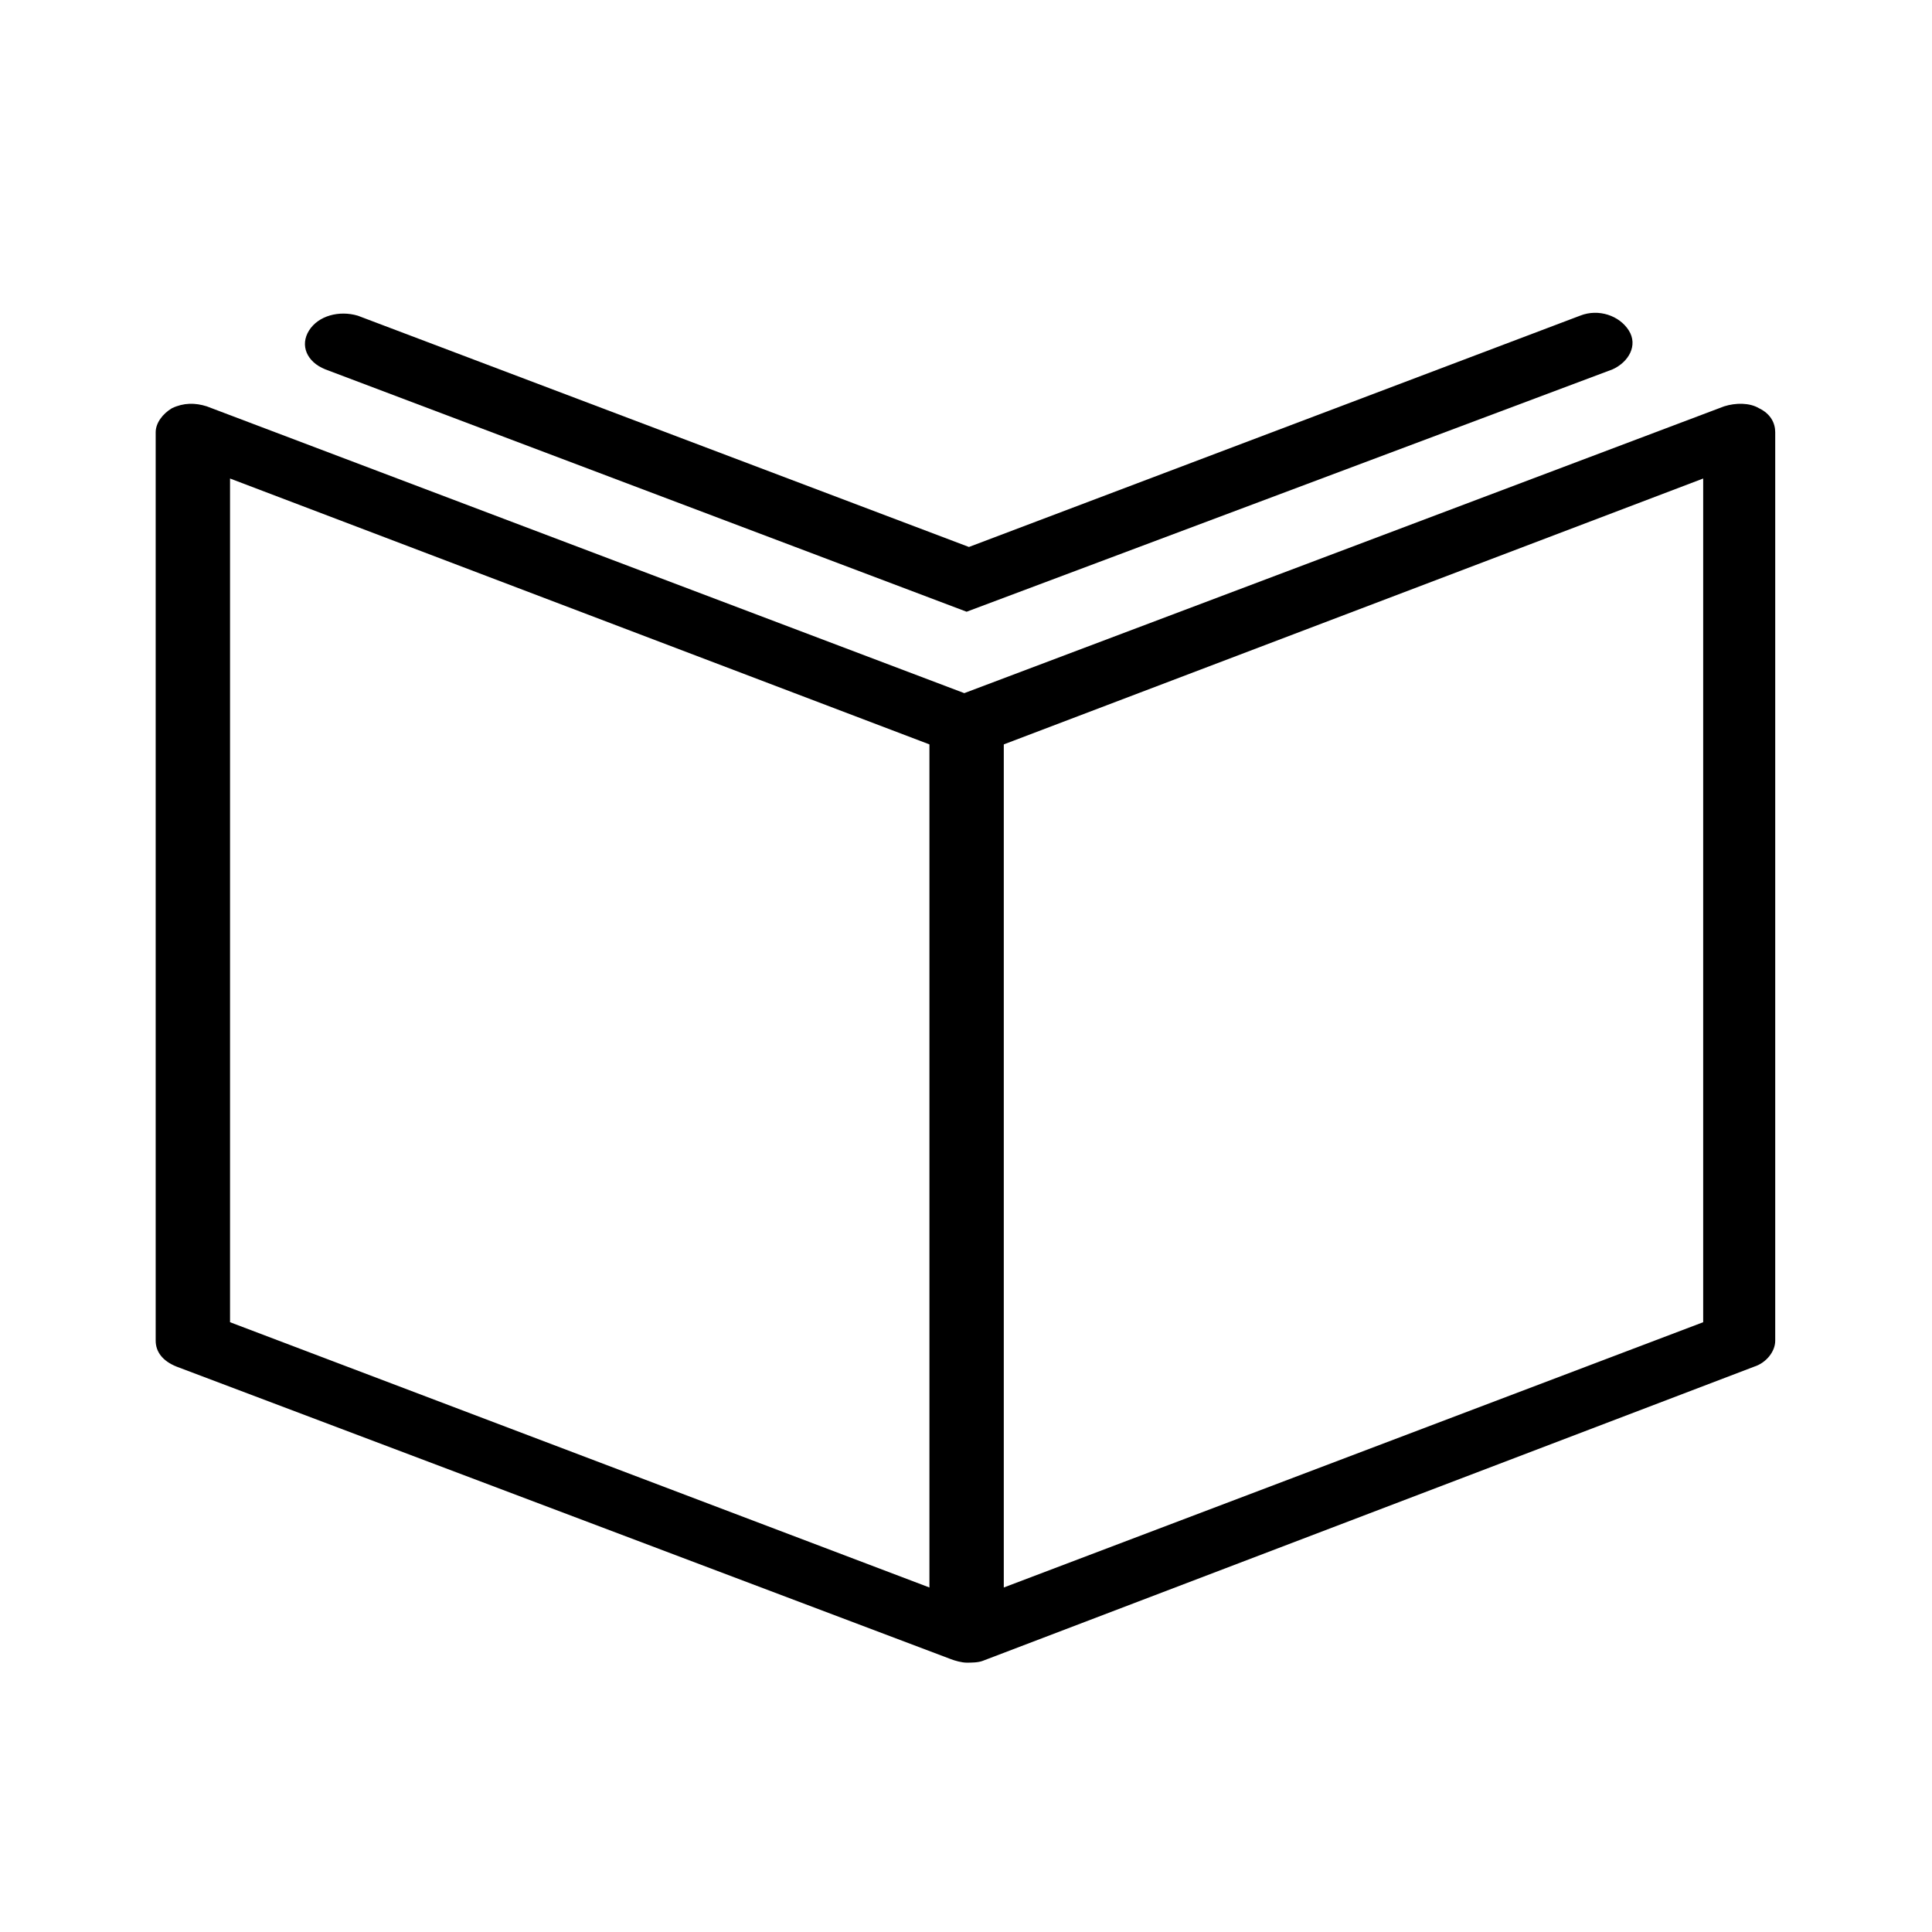 <?xml version="1.0" encoding="utf-8"?>
<svg version="1.1" id="Layer_1" xmlns="http://www.w3.org/2000/svg" xmlns:xlink="http://www.w3.org/1999/xlink" x="0px" y="0px" viewBox="0 0 566.9 566.9" xml:space="preserve">
	<title>A logo in the shape of an open book</title>
	<g transform="translate(-207.047,-386.181)">
		<g>
			<g transform="matrix(6.818,0,0,5.429,215.229,390.322)">
				<g>
					<g>
						<path d="M40.4,89.1c-0.2,0-0.5-0.1-0.7-0.2L6.4,73.1c-0.6-0.3-0.9-0.8-0.9-1.4V22.6c0-0.5,0.3-1,0.7-1.3
							c0.5-0.3,1-0.3,1.5-0.1l32.6,15.5L73,21.2c0.5-0.2,1.1-0.2,1.5,0.1c0.5,0.3,0.7,0.8,0.7,1.3v49.1c0,0.6-0.4,1.2-0.9,1.4
							L41.1,89C40.9,89.1,40.6,89.1,40.4,89.1z M8.7,70.7l31.7,15.1l31.7-15.1V25.1l-31,14.8c-0.4,0.2-0.9,0.2-1.4,0l-31-14.8V70.7z"
							/>
					</g>
					<g>
						<path d="M40.4,32.3L12.8,19.2c-0.8-0.4-1.1-1.3-0.7-2.1c0.4-0.8,1.3-1.1,2.1-0.8l26.3,12.5l26.3-12.5
							c0.8-0.4,1.7,0,2.1,0.8c0.4,0.8,0,1.7-0.7,2.1L40.4,32.3z"/>
					</g>
					<g>
						<rect x="38.8" y="38.4" width="3.2" height="49.1"/>
					</g>
				</g>
			</g>
		</g>
	</g>
</svg>
